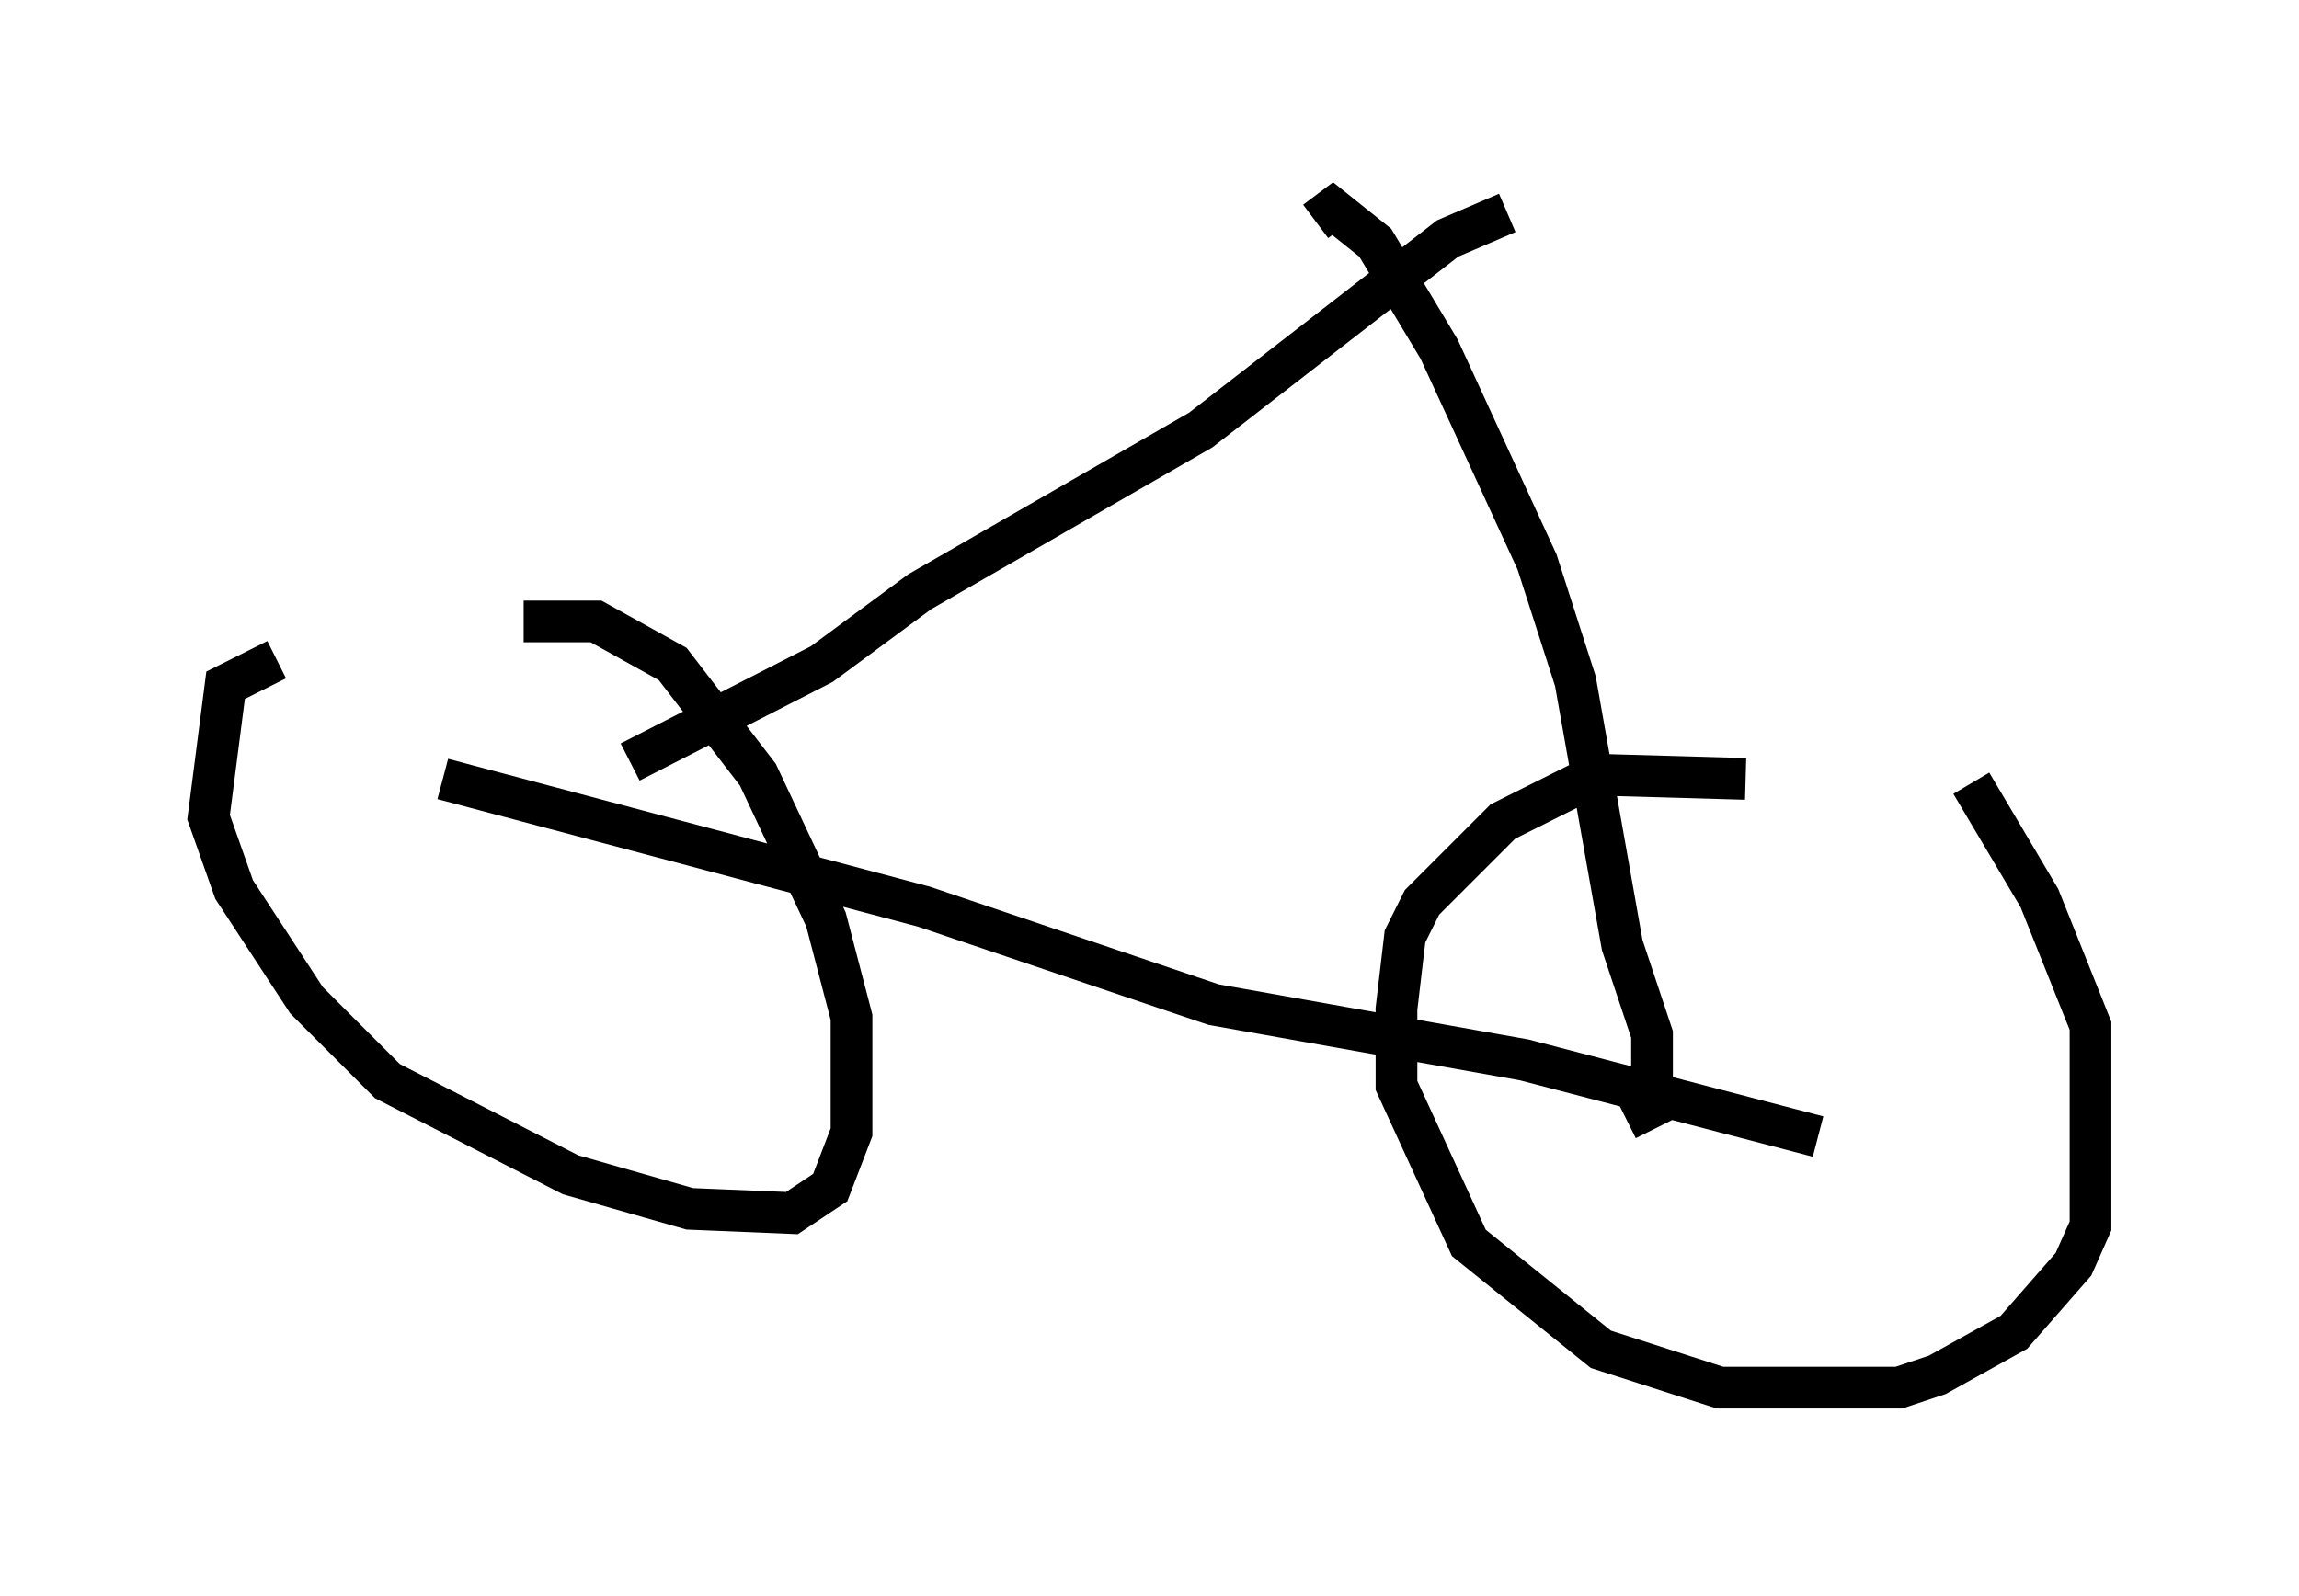 <?xml version="1.0" encoding="utf-8" ?>
<svg baseProfile="full" height="38.277" version="1.1" width="55.121" xmlns="http://www.w3.org/2000/svg" xmlns:ev="http://www.w3.org/2001/xml-events" xmlns:xlink="http://www.w3.org/1999/xlink"><defs /><rect fill="white" height="38.277" width="55.121" x="0" y="0" /><path d="M7.144, 16.025 m-0.51, -0.204 l-1.225, 0.613 -0.408, 3.165 l0.613, 1.735 1.735, 2.654 l1.94, 1.94 4.39, 2.246 l2.858, 0.817 2.45, 0.102 l0.919, -0.613 0.51, -1.327 l0.0, -2.756 -0.613, -2.348 l-1.633, -3.471 -2.042, -2.654 l-1.838, -1.021 -1.735, 0.0 m29.298, 3.777 l-3.573, -0.102 -2.246, 1.123 l-1.94, 1.94 -0.408, 0.817 l-0.204, 1.735 0.0, 1.838 l1.735, 3.777 3.165, 2.552 l2.858, 0.919 4.288, 0.0 l0.919, -0.306 1.838, -1.021 l1.429, -1.633 0.408, -0.919 l0.0, -4.798 -1.225, -3.063 l-1.633, -2.756 m-36.648, -0.102 l11.536, 3.063 6.942, 2.348 l7.452, 1.327 7.044, 1.838 m-4.594, -0.408 l0.613, -0.306 0.0, -1.735 l-0.715, -2.144 -1.123, -6.329 l-0.919, -2.858 -2.348, -5.104 l-1.531, -2.552 -1.021, -0.817 l-0.408, 0.306 m-16.436, 12.965 l4.594, -2.348 2.348, -1.735 l6.738, -3.879 5.921, -4.594 l1.429, -0.613 " fill="none" stroke="black" stroke-width="1" /></svg>
